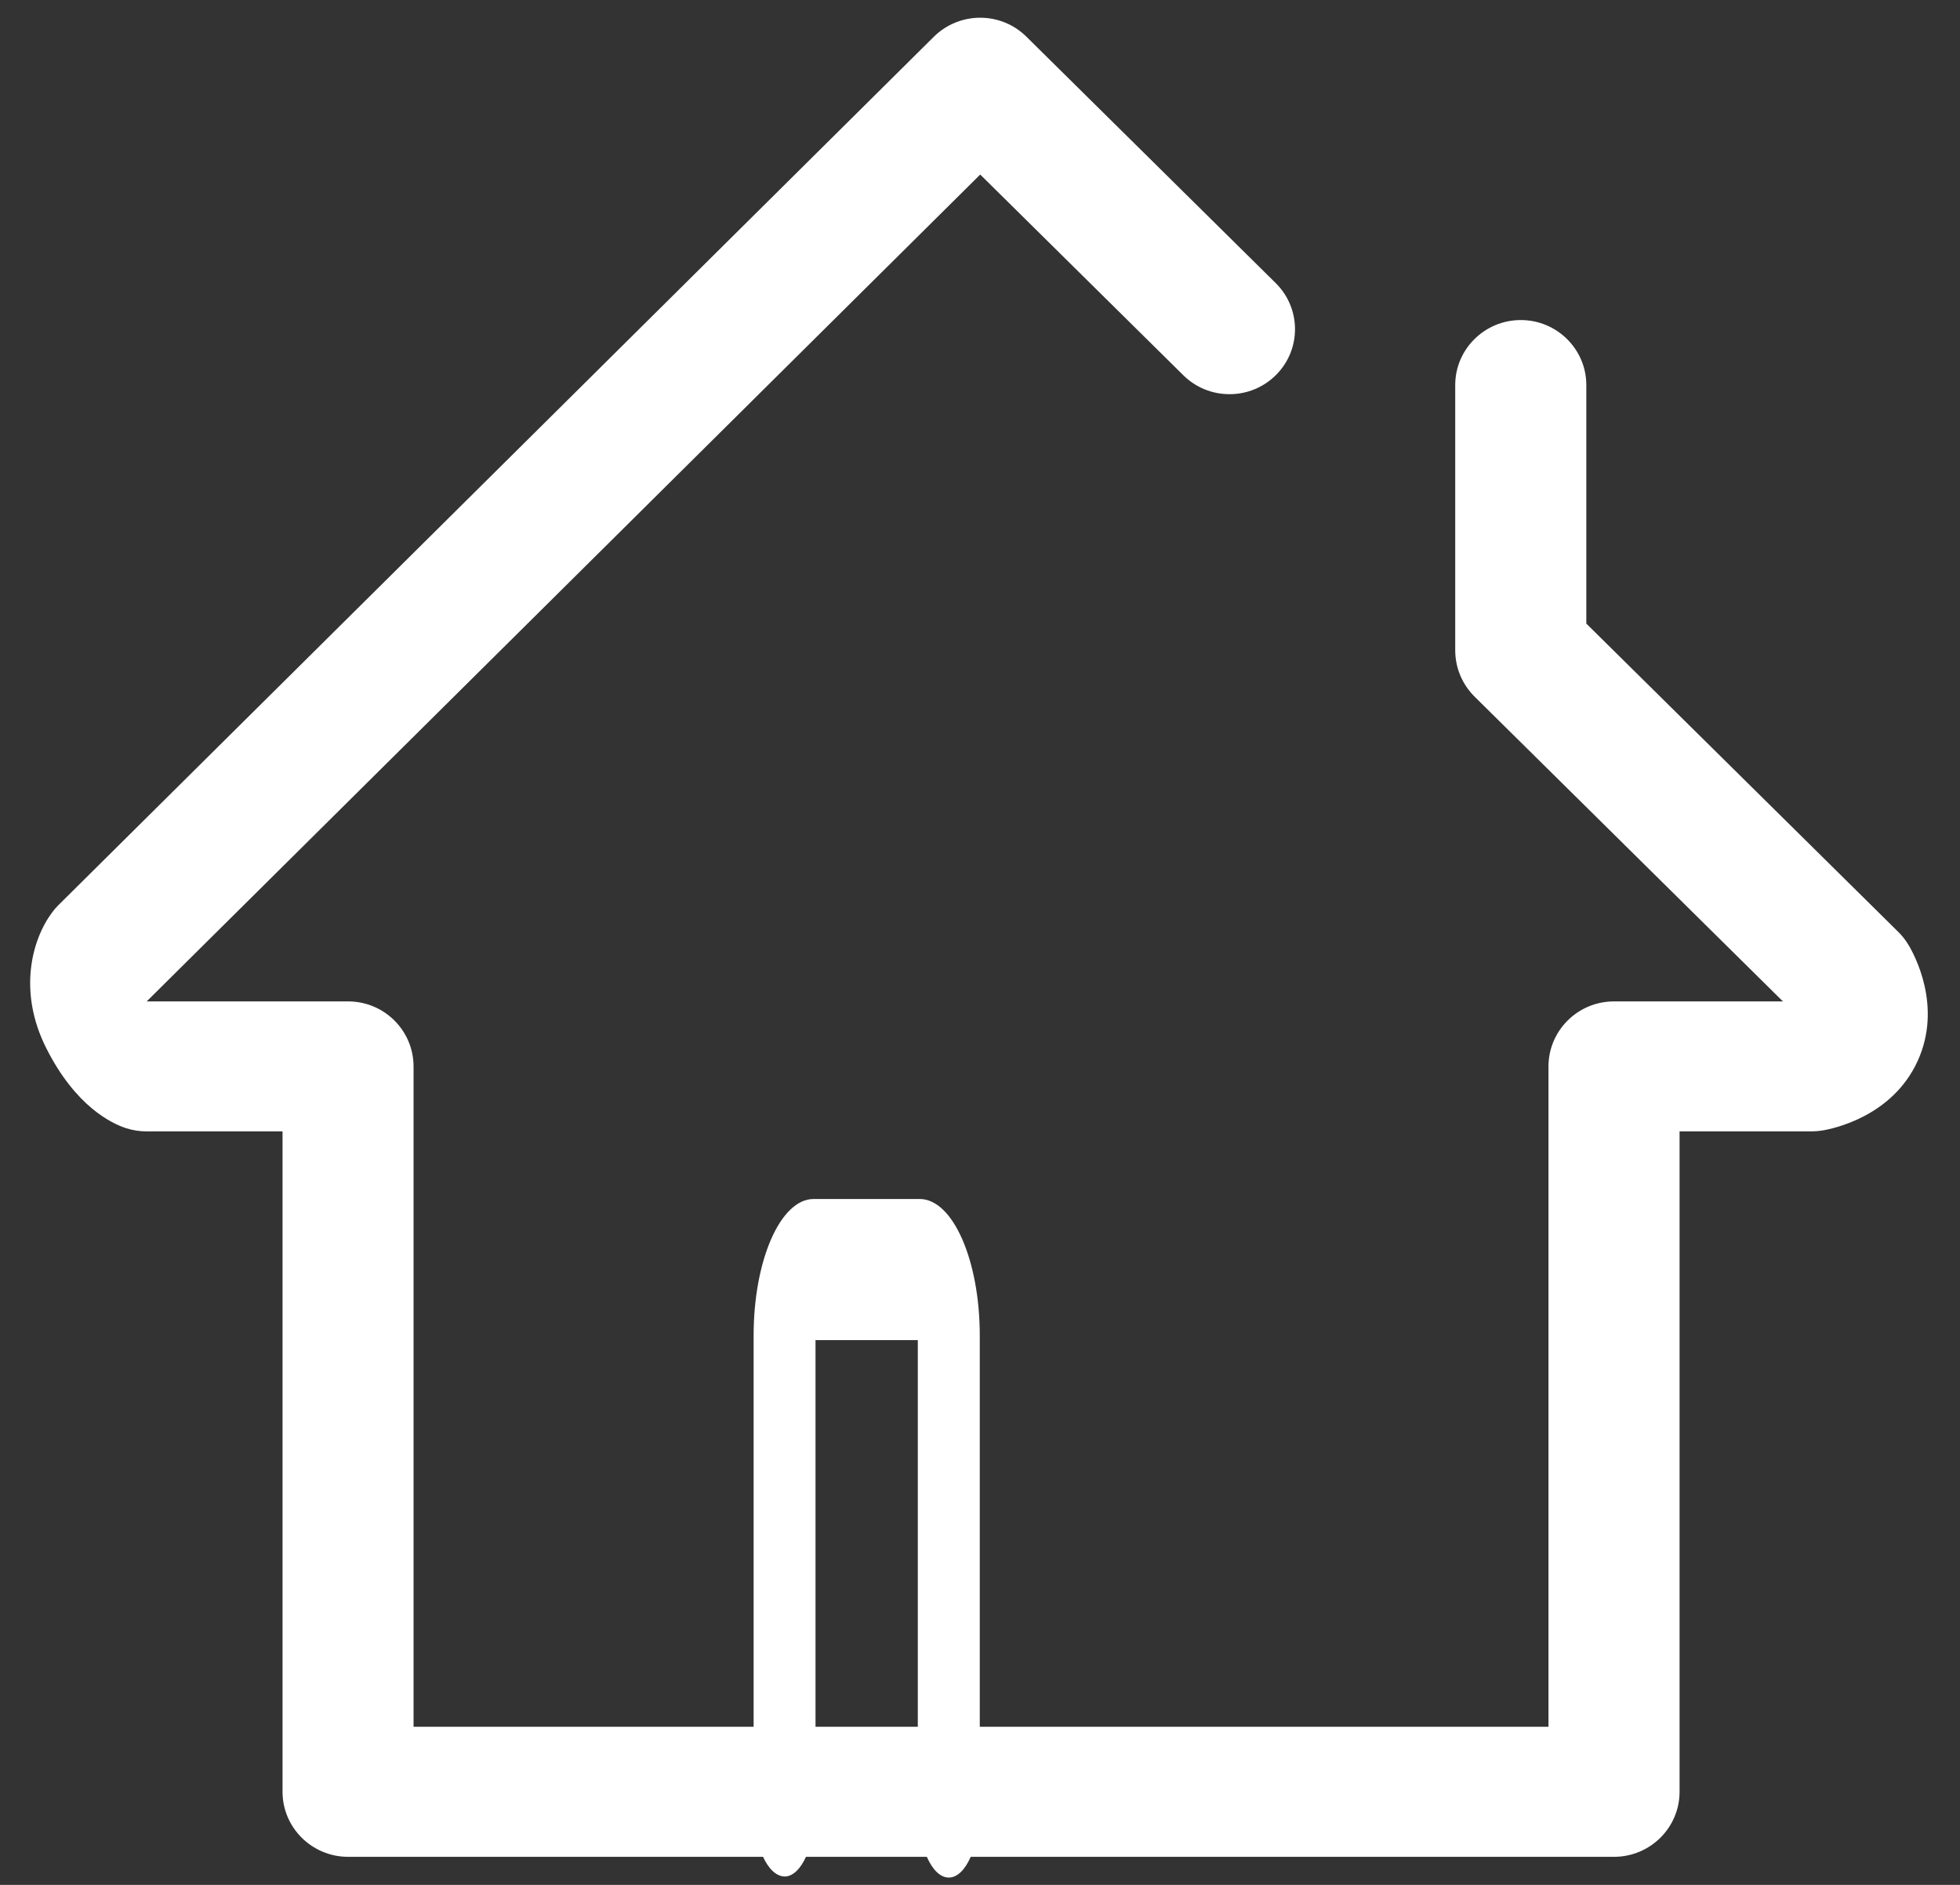 <?xml version="1.0" encoding="UTF-8"?>
<svg width="26px" height="25px" viewBox="0 0 26 25" version="1.1" xmlns="http://www.w3.org/2000/svg" xmlns:xlink="http://www.w3.org/1999/xlink">
    <rect x="0" y="0" width="26" height="25" fill="#333333" stroke="none"/>
    <!-- Generator: Sketch 59.1 (86144) - https://sketch.com -->
    <title>编组</title>
    <desc>Created with Sketch.</desc>
    <g id="页面-1" stroke="none" stroke-width="1" fill="none" fill-rule="evenodd">
        <g id="图谱查询-1-2" transform="translate(-665, -463)" fill="#FFFFFF">
            <g id="图谱" transform="translate(486, 270)">
                <g id="家庭实体" transform="translate(164, 180)">
                    <g id="编组" transform="translate(15.4, 13.2)">
                        <path d="M4.217,24.428 C3.737,24.427 3.348,24.041 3.348,23.565 L3.348,14.806 L1.542,14.806 C1.451,14.806 1.361,14.792 1.274,14.764 C1.085,14.703 0.603,14.478 0.212,13.699 C-0.163,12.952 0.021,12.264 0.292,11.901 C0.317,11.867 0.345,11.835 0.375,11.805 L11.987,0.288 C12.15,0.126 12.372,0.035 12.602,0.035 C12.834,0.035 13.052,0.125 13.216,0.287 L16.523,3.555 C16.863,3.892 16.864,4.437 16.526,4.774 C16.363,4.937 16.141,5.029 15.91,5.028 C15.68,5.029 15.459,4.938 15.296,4.776 L12.603,2.115 L1.546,13.082 L4.217,13.082 C4.697,13.082 5.085,13.468 5.086,13.944 L5.086,22.703 L20.141,22.703 L20.141,13.944 C20.142,13.468 20.531,13.082 21.011,13.082 L23.251,13.082 L19.16,9.039 C18.997,8.877 18.905,8.658 18.904,8.429 L18.904,4.907 C18.904,4.432 19.294,4.045 19.774,4.045 C20.253,4.045 20.643,4.432 20.643,4.907 L20.643,8.071 L24.781,12.16 C24.832,12.21 24.876,12.266 24.913,12.327 C24.993,12.458 25.37,13.146 25.038,13.873 C24.703,14.605 23.927,14.769 23.775,14.794 C23.728,14.802 23.679,14.806 23.631,14.806 L21.88,14.806 L21.88,23.565 C21.88,24.041 21.491,24.427 21.011,24.428 L4.217,24.428 Z" id="Fill-1"></path>
                        <path d="M12.186,24.703 C11.959,24.703 11.775,24.285 11.775,23.768 L11.775,17.574 L10.418,17.574 L10.418,23.768 C10.416,24.275 10.231,24.689 10.008,24.689 C9.778,24.682 9.599,24.277 9.597,23.766 L9.597,17.514 C9.597,16.516 9.953,15.703 10.392,15.703 L11.801,15.703 C12.24,15.703 12.597,16.516 12.597,17.514 L12.597,23.768 C12.596,24.284 12.413,24.703 12.186,24.703" id="Fill-3"></path>
                    </g>
                </g>
            </g>
        </g>
    </g>
</svg>